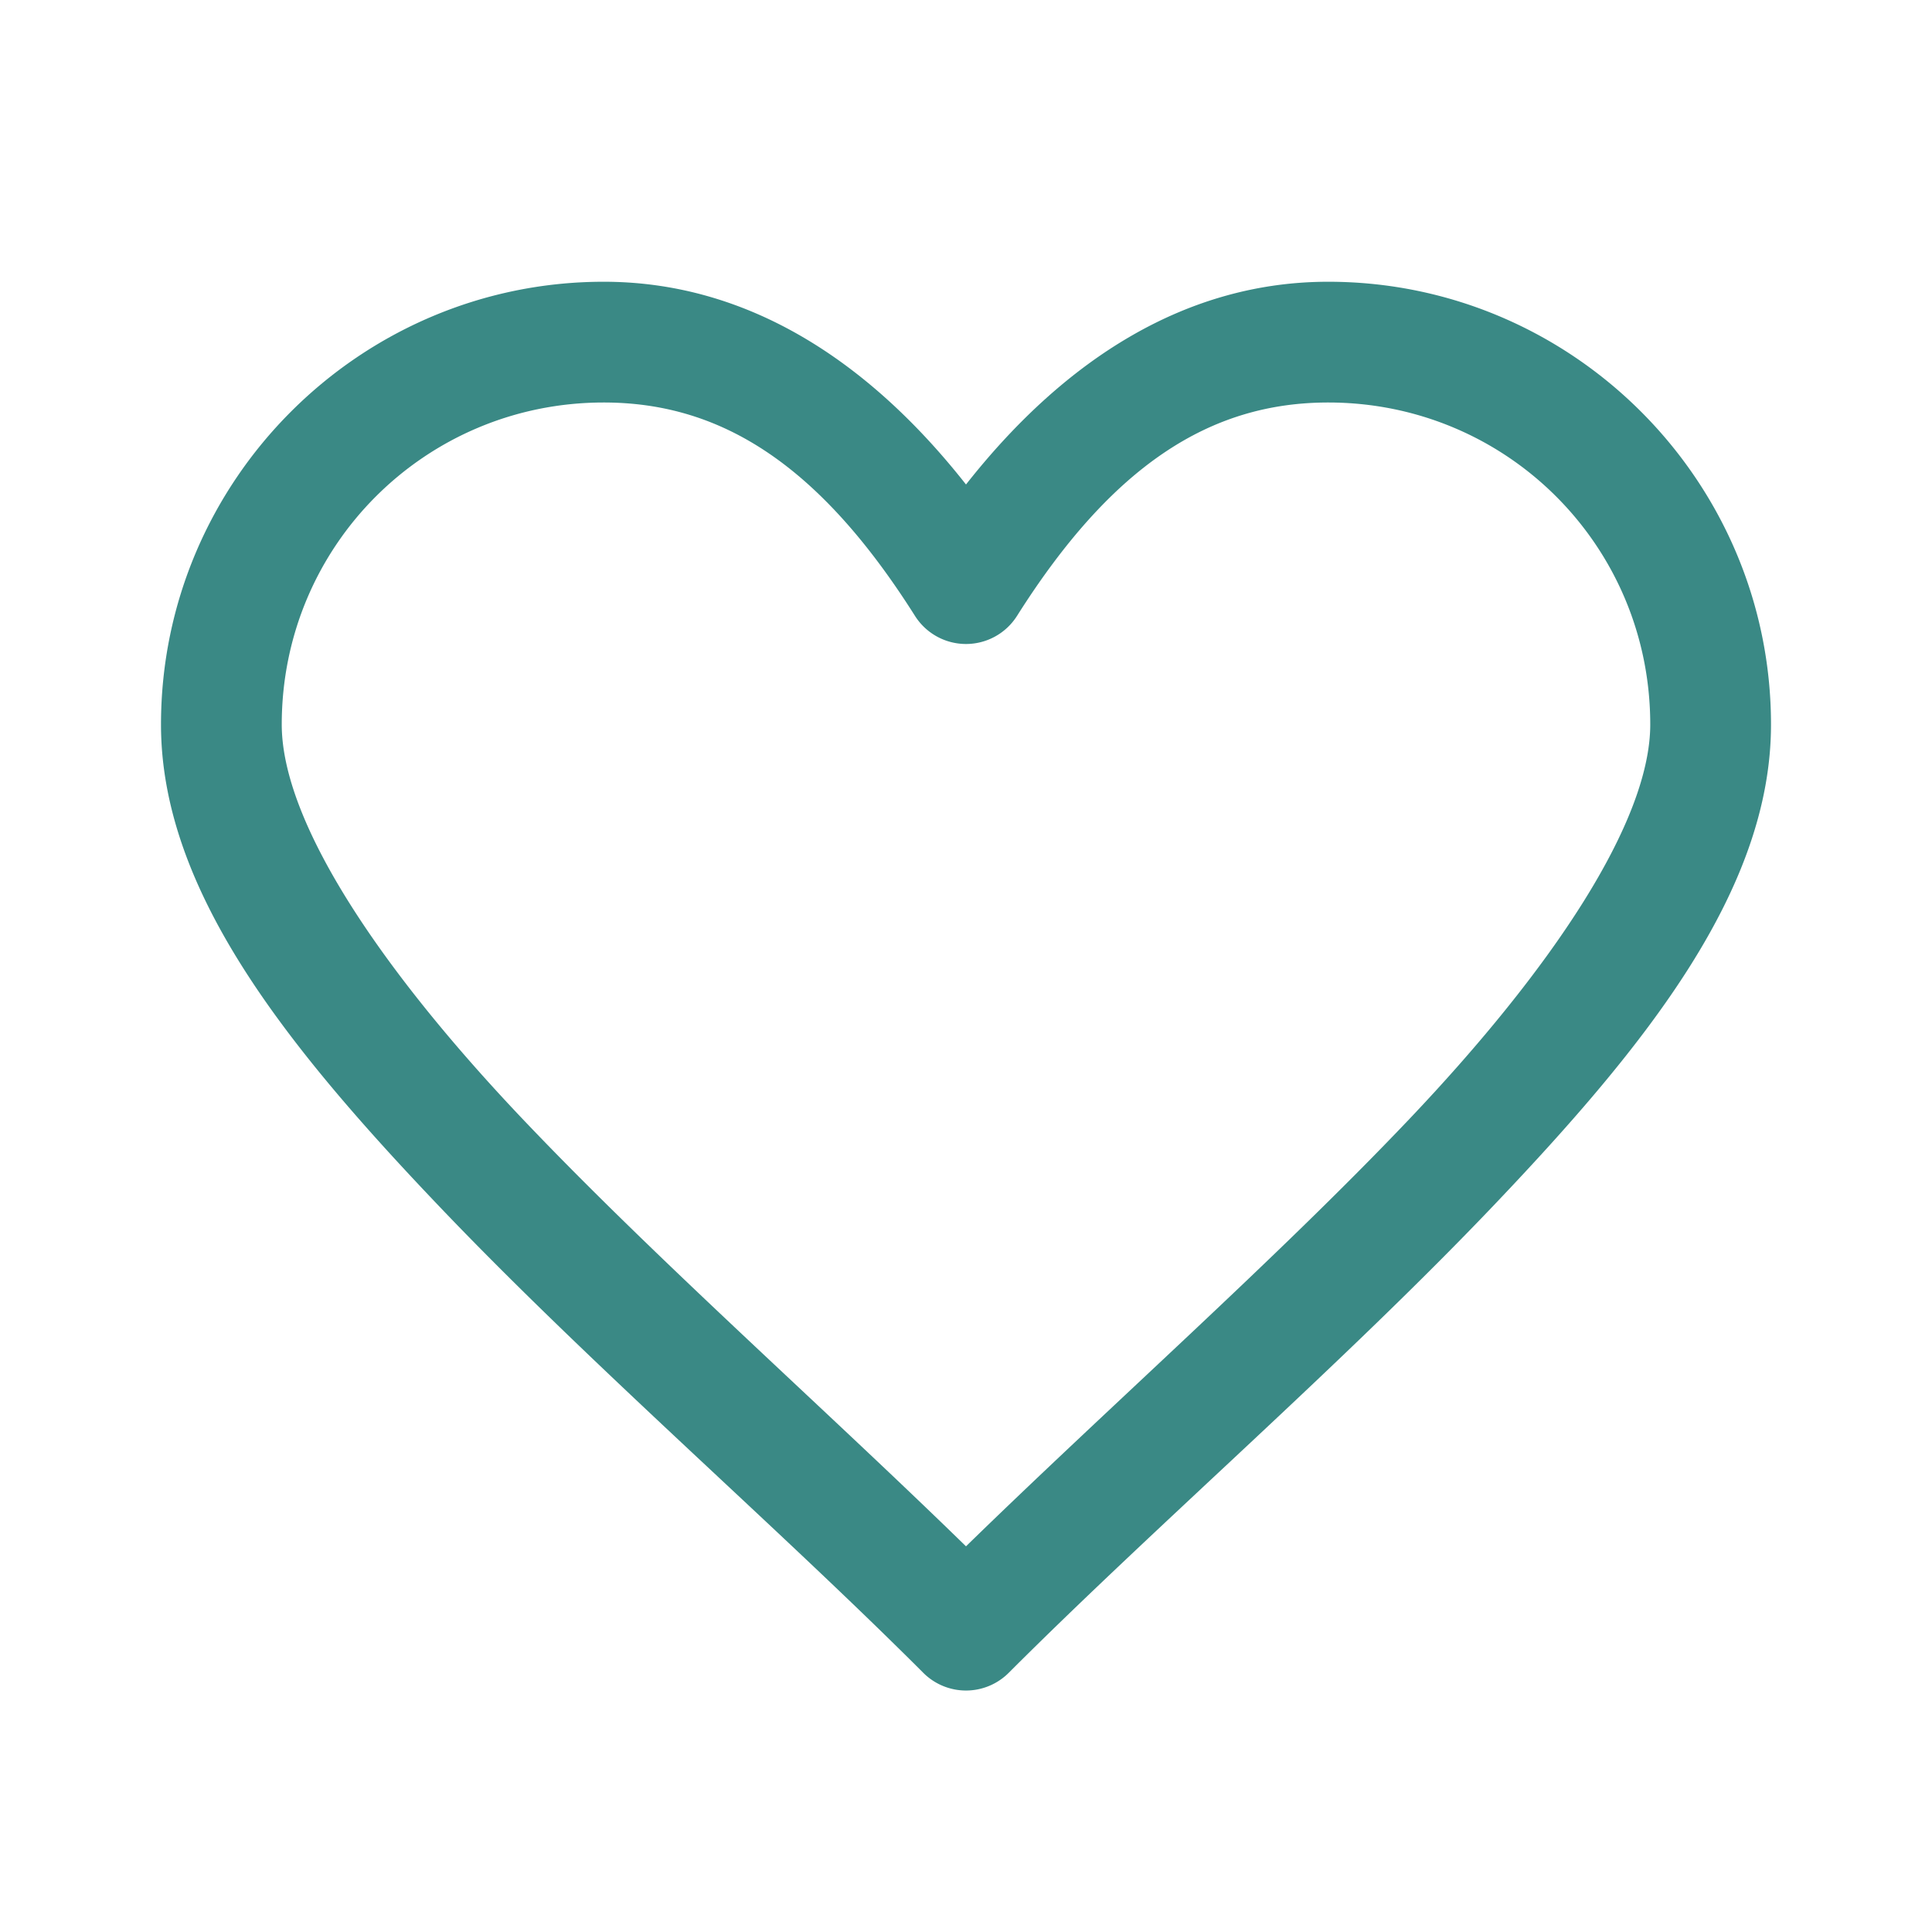 ﻿<?xml version="1.0" encoding="utf-8"?>
<svg xmlns="http://www.w3.org/2000/svg" viewBox="0 0 48 48" width="96" height="96">
  <path d="M15 7C8.942 7 4 11.942 4 18C4 22.096 7.088 25.953 10.852 29.908C14.615 33.864 19.248 37.869 22.939 41.561 A 1.5 1.5 0 0 0 25.061 41.561C28.752 37.869 33.385 33.864 37.148 29.908C40.912 25.953 44 22.096 44 18C44 11.942 39.058 7 33 7C29.524 7 26.497 8.866 24 12.037C21.503 8.866 18.476 7 15 7 z M 15 10C17.929 10 20.366 11.558 22.732 15.301 A 1.5 1.5 0 0 0 25.268 15.301C27.634 11.558 30.071 10 33 10C37.436 10 41 13.564 41 18C41 20.404 38.588 24.047 34.977 27.842C31.684 31.302 27.59 34.917 24 38.418C20.41 34.917 16.316 31.302 13.023 27.842C9.412 24.047 7 20.404 7 18C7 13.564 10.564 10 15 10 z" fill="#3A8985" />
</svg>